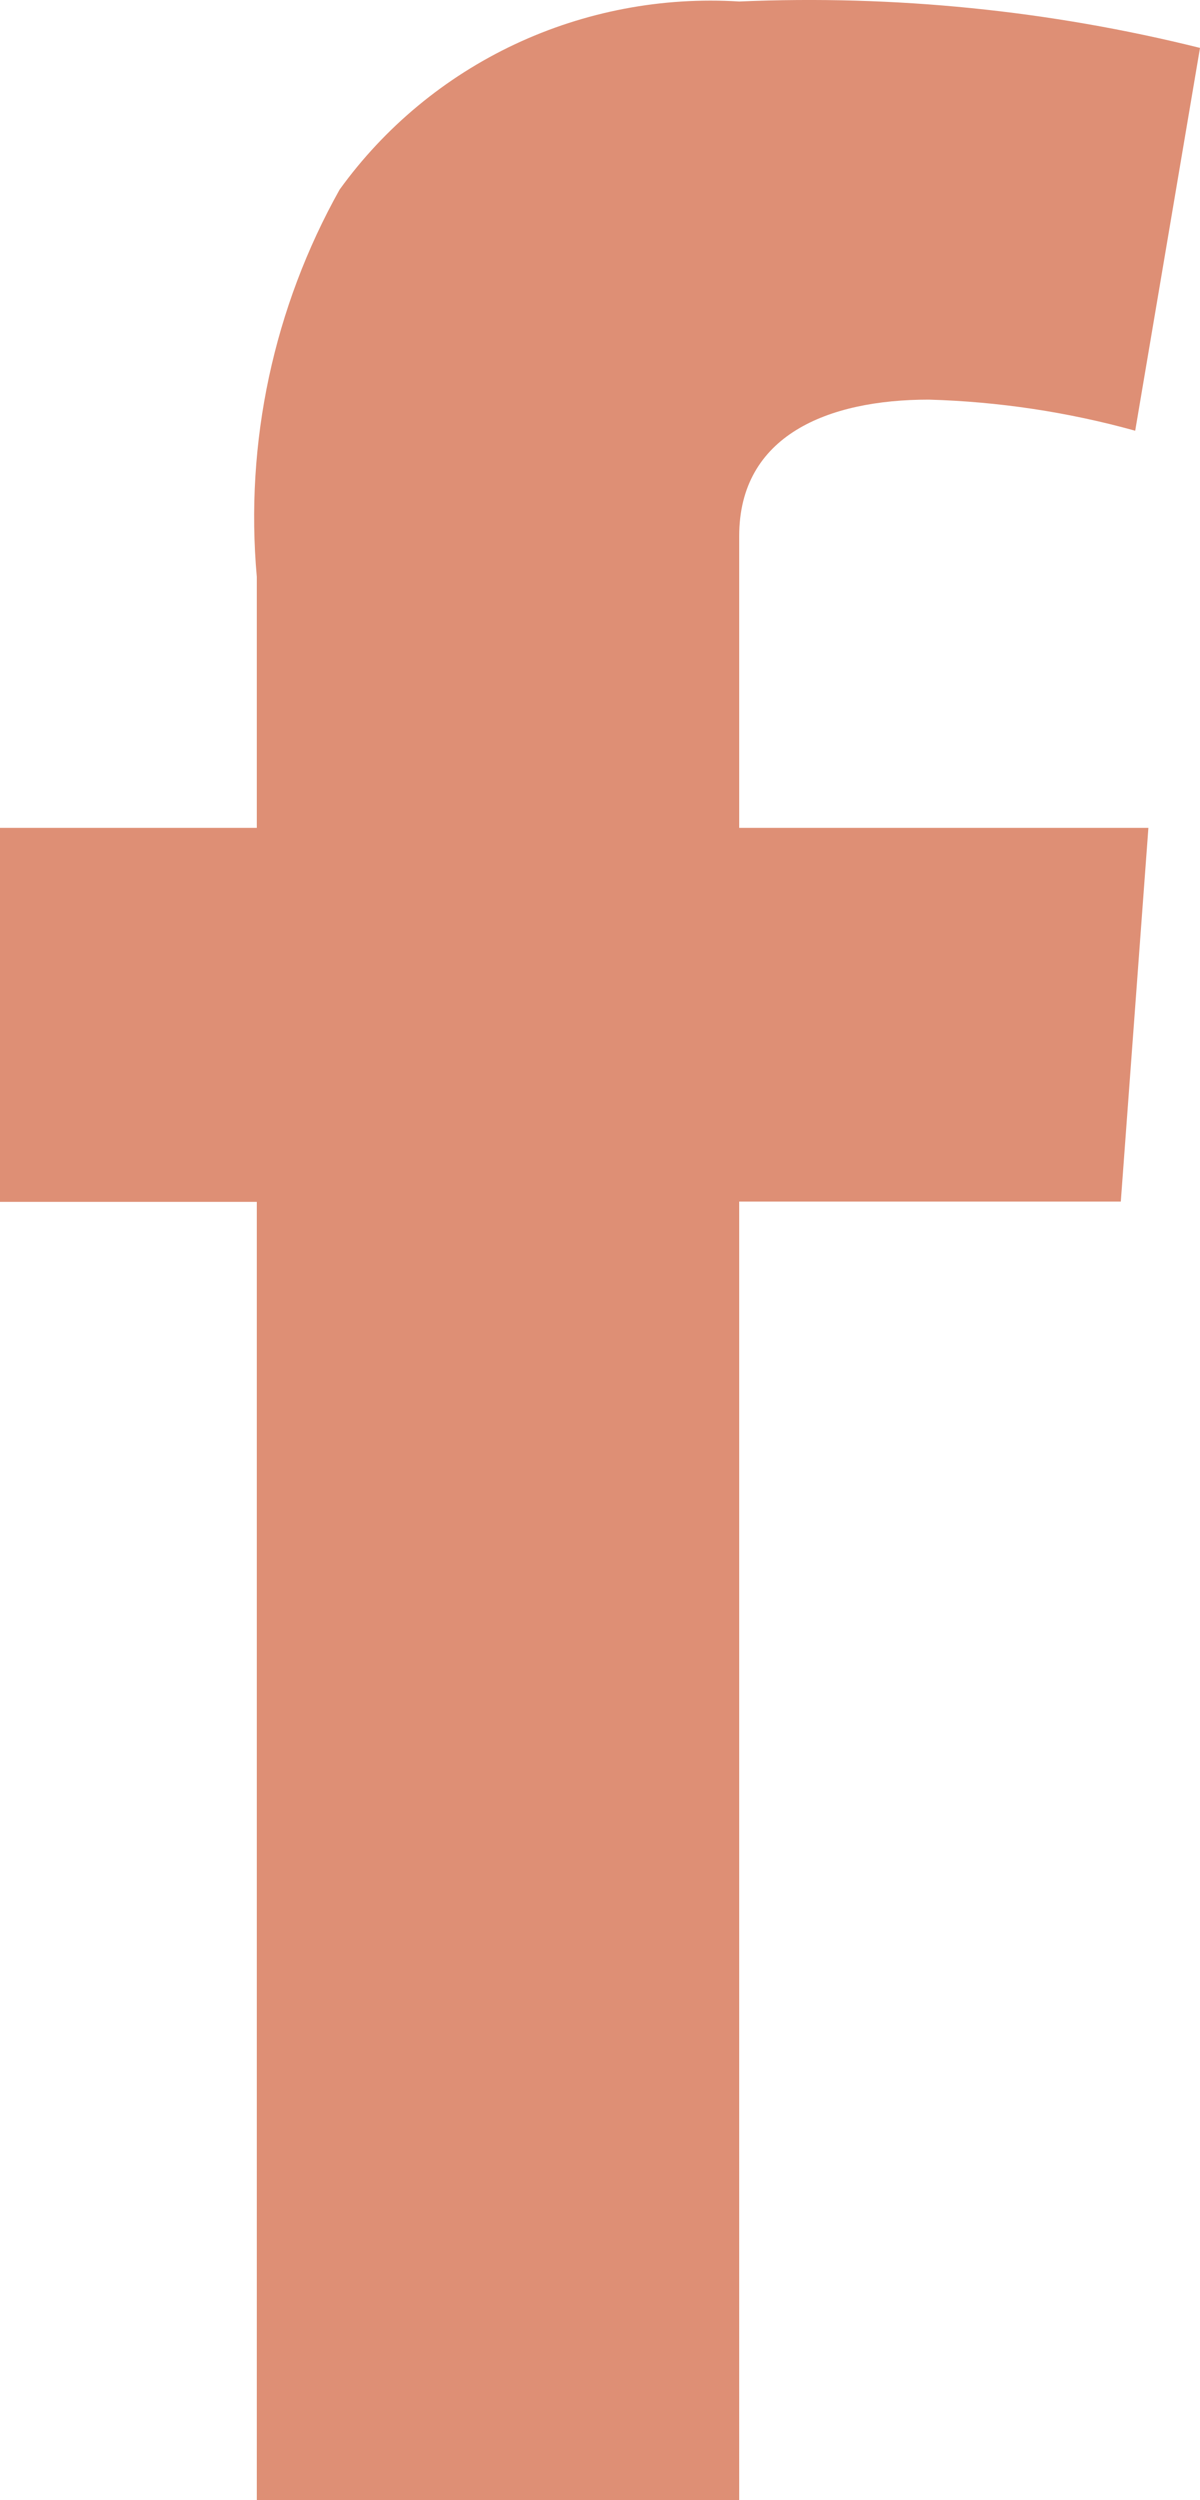 <svg width="12" height="25" viewBox="0 0 12 25" fill="none" xmlns="http://www.w3.org/2000/svg">
<path fill-rule="evenodd" clip-rule="evenodd" d="M0 8.278H2.568V5.768C2.448 4.424 2.736 3.076 3.396 1.896C3.846 1.272 4.449 0.772 5.148 0.443C5.848 0.114 6.62 -0.033 7.392 0.015C8.943 -0.052 10.495 0.104 12 0.479L11.352 4.307C10.679 4.12 9.986 4.016 9.288 3.996C8.28 3.996 7.392 4.353 7.392 5.36V8.278H11.484L11.208 12.015H7.392V25H2.568V12.018H0V8.281V8.278Z" fill="#de8f75"/>
</svg>
